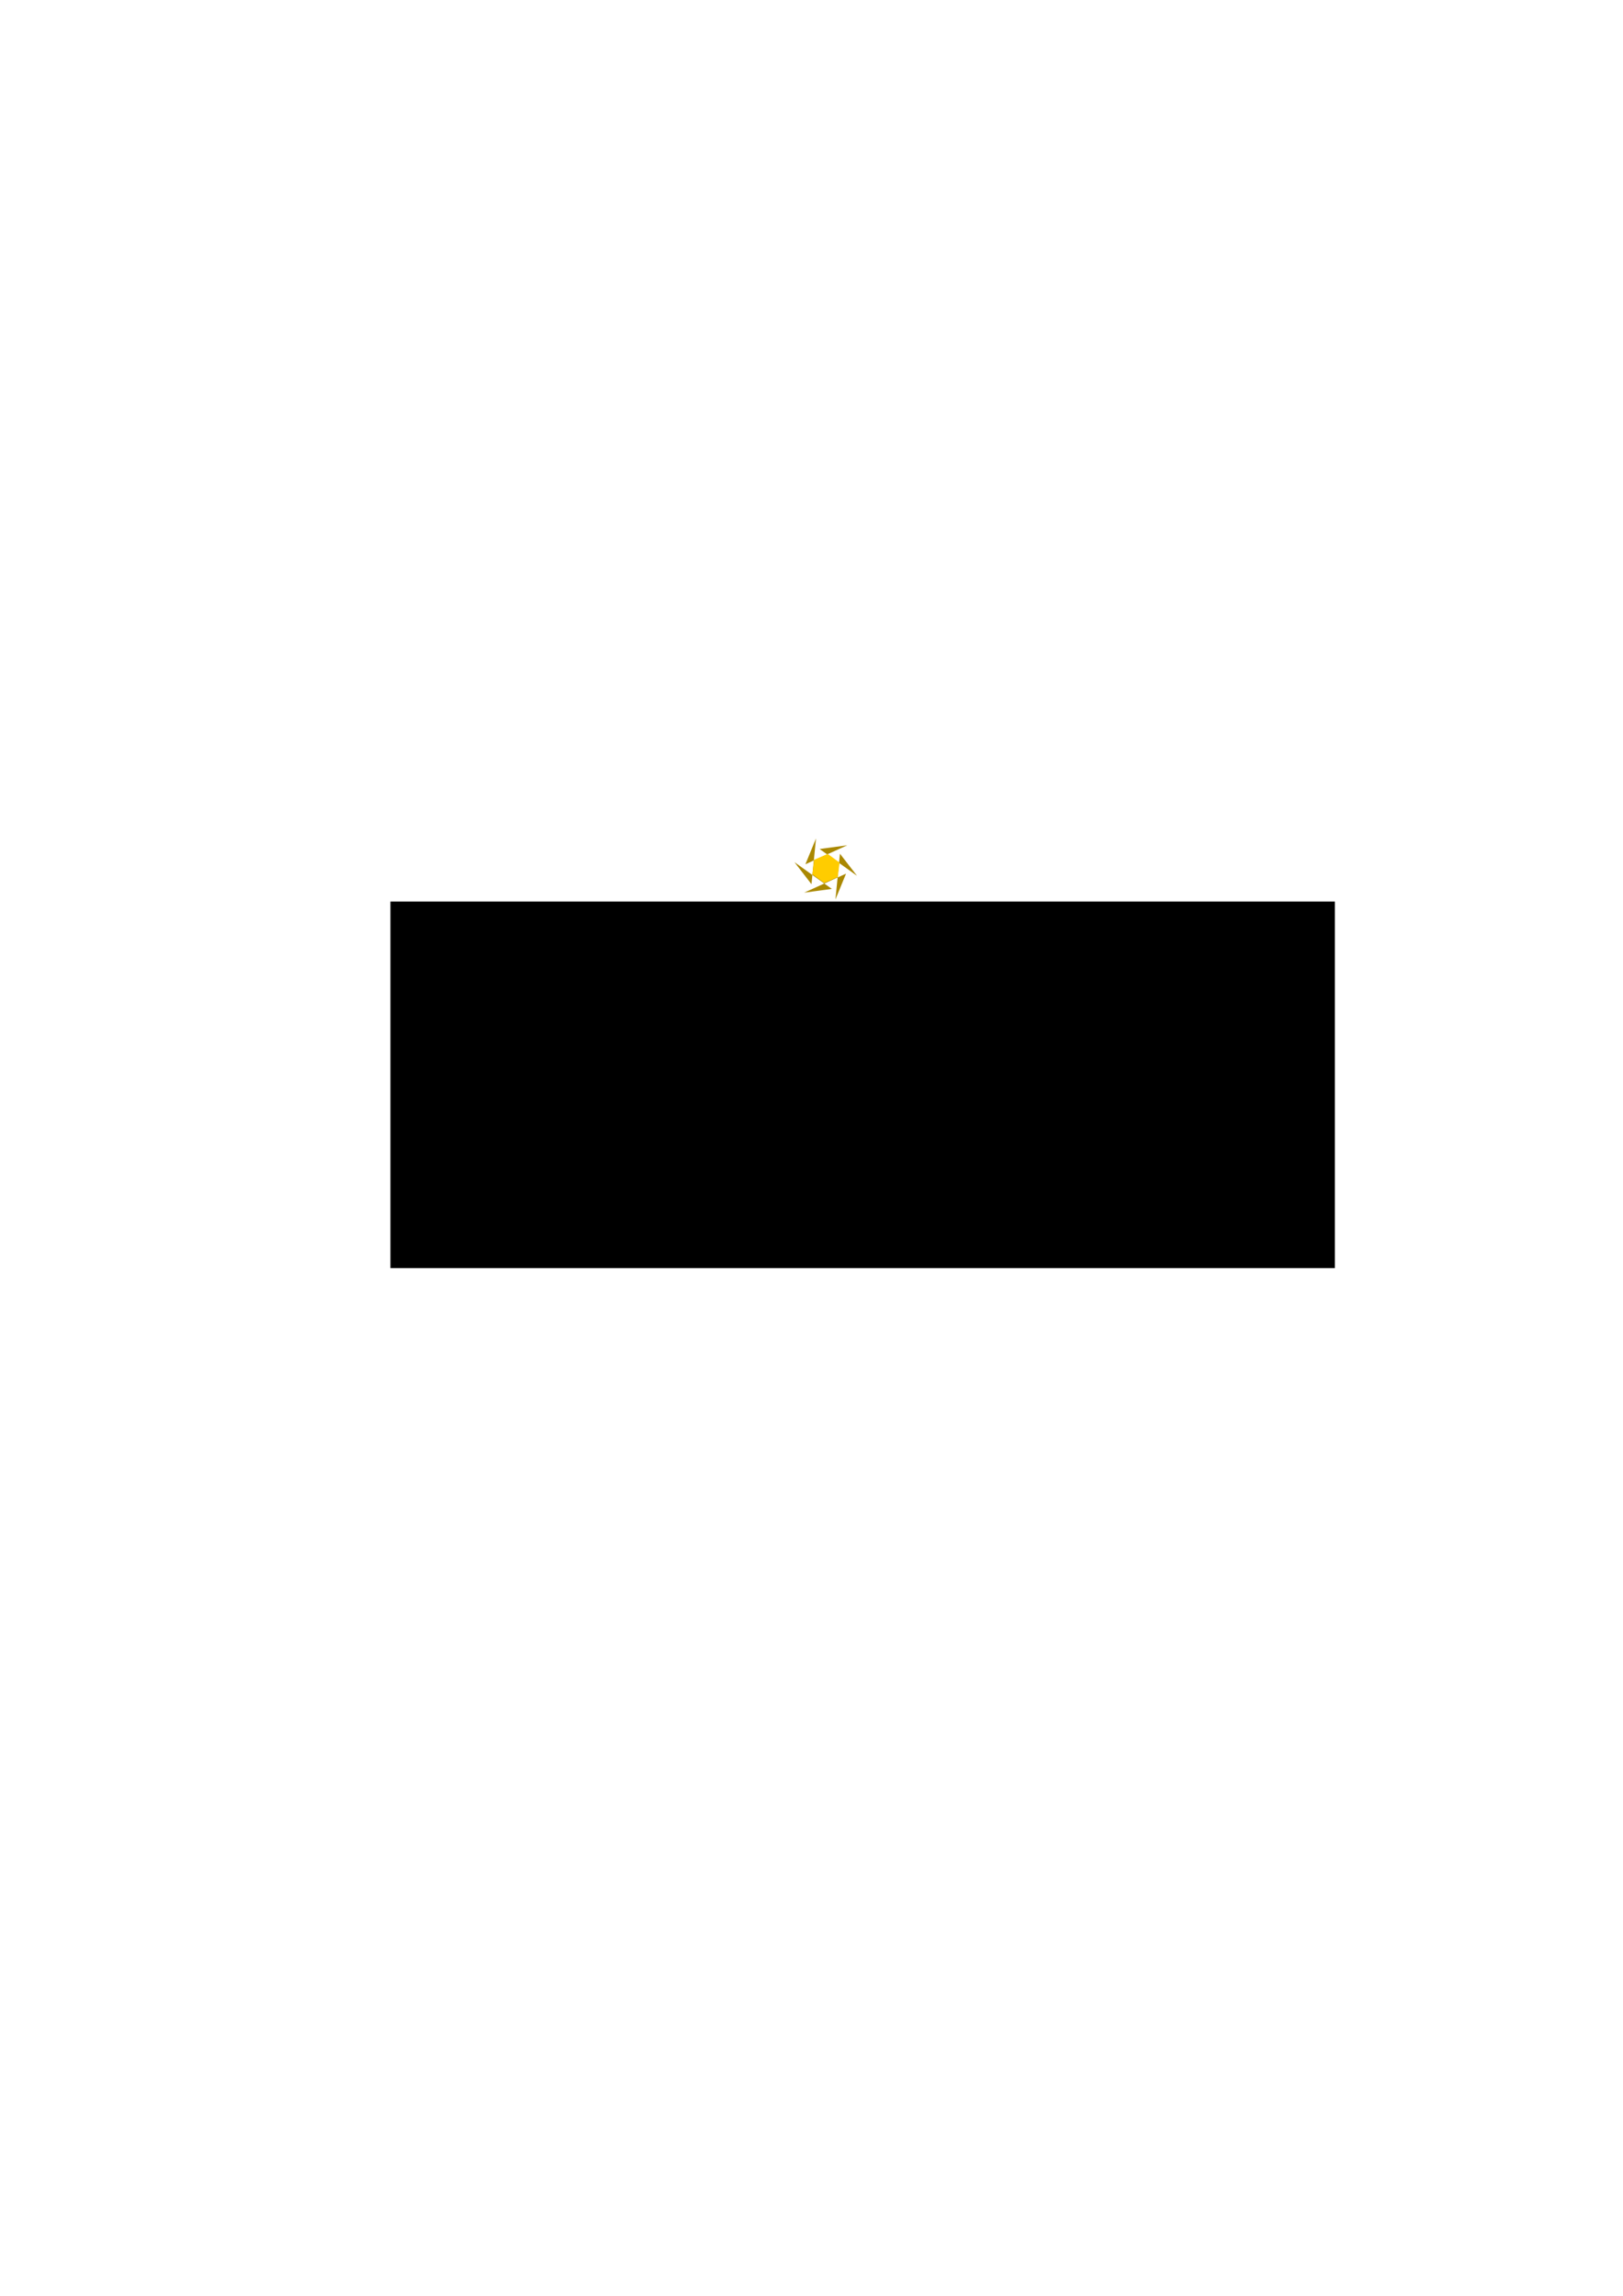 <?xml version="1.0" encoding="UTF-8" standalone="no"?>
<!-- Created with Inkscape (http://www.inkscape.org/) -->

<svg
   xmlns:dc="http://purl.org/dc/elements/1.1/"
   xmlns:cc="http://creativecommons.org/ns#"
   xmlns:rdf="http://www.w3.org/1999/02/22-rdf-syntax-ns#"
   xmlns:svg="http://www.w3.org/2000/svg"
   xmlns="http://www.w3.org/2000/svg"
   xmlns:sodipodi="http://sodipodi.sourceforge.net/DTD/sodipodi-0.dtd"
   xmlns:inkscape="http://www.inkscape.org/namespaces/inkscape"
   width="744.094"
   height="1052.362"
   id="svg2"
   version="1.1"
   inkscape:version="0.48.2 r9819"
   sodipodi:docname="beacon_logo_v2e.svg">
  <defs
     id="defs4">
    <inkscape:path-effect
       effect="spiro"
       id="path-effect3015"
       is_visible="true" />
    <inkscape:path-effect
       effect="spiro"
       id="path-effect3011"
       is_visible="true" />
    <inkscape:path-effect
       effect="spiro"
       id="path-effect3007"
       is_visible="true" />
    <inkscape:path-effect
       effect="spiro"
       id="path-effect3003"
       is_visible="true" />
    <inkscape:path-effect
       effect="spiro"
       id="path-effect2999"
       is_visible="true" />
  </defs>
  <sodipodi:namedview
     id="base"
     pagecolor="#ffffff"
     bordercolor="#666666"
     borderopacity="1.0"
     inkscape:pageopacity="0.0"
     inkscape:pageshadow="2"
     inkscape:zoom="1.7594736"
     inkscape:cx="395.59766"
     inkscape:cy="640.27618"
     inkscape:document-units="px"
     inkscape:current-layer="layer3"
     showgrid="false"
     inkscape:object-paths="false"
     inkscape:snap-intersection-paths="false"
     inkscape:object-nodes="false"
     inkscape:snap-nodes="true"
     inkscape:snap-smooth-nodes="false"
     inkscape:snap-grids="true"
     inkscape:window-width="1034"
     inkscape:window-height="534"
     inkscape:window-x="18"
     inkscape:window-y="78"
     inkscape:window-maximized="0"
     inkscape:snap-midpoints="true" />
  <g
     inkscape:label="Layer 1"
     inkscape:groupmode="layer"
     id="layer1" />
  <g
     inkscape:groupmode="layer"
     id="layer3"
     inkscape:label="man">
    <path
       sodipodi:type="arc"
       id="path2995"
       sodipodi:cx="409.5"
       sodipodi:cy="427.86218"
       sodipodi:rx="4.5"
       sodipodi:ry="4.5"
       d="m 414,427.862 a 4.5,4.5 0 1 1 -9,0 4.5,4.5 0 1 1 9,0 z"
       style="fill:#008033"
       transform="matrix(0.799,0,0,0.754,78.234,103.966)" />
    <path
       style="fill:none;stroke:#000000;stroke-width:1px;stroke-linecap:butt;stroke-linejoin:miter;stroke-opacity:1"
       d="m 395.5,453.245 0,0"
       id="path3001"
       inkscape:path-effect="#path-effect3003"
       inkscape:original-d="m 395.5,453.24497 c 0,0 -21.5,-16.61722 0,0 z"
       inkscape:connector-curvature="0" />
    <path
       style="fill:none;stroke:#000000;stroke-width:1px;stroke-linecap:butt;stroke-linejoin:miter;stroke-opacity:1"
       d="m 395.5,453.245 0,0"
       id="path3009"
       inkscape:path-effect="#path-effect3011"
       inkscape:original-d="m 395.5,453.24497 c 0,0 -2,22.88278 0,0 z"
       inkscape:connector-curvature="0" />
    <path
       style="fill:#008033"
       id="path3372"
       d="m 390.392,422.82 c 1.203,0.014 2.405,-0.002 3.586,0.249 1.142,0.259 2.035,0.921 2.919,1.646 0.934,0.804 1.458,1.917 1.914,3.035 0.901,2.463 1.552,5.006 2.34,7.505 1.063,3.117 2.319,6.159 3.595,9.192 0.51,1.13 0.903,2.315 1.434,3.436 0.19,0.402 0.409,0.79 0.604,1.19 0.497,1.031 0.937,2.092 1.208,3.206 0.189,0.914 0.213,1.848 0.23,2.777 8.8e-4,0.809 0.028,1.619 -0.028,2.427 -0.043,0.728 -0.206,1.437 -0.368,2.145 -0.118,0.539 -0.148,1.092 -0.161,1.641 0.017,0.578 -0.068,1.149 -0.136,1.72 0,0 -3.754,1.858 -3.754,1.858 l 0,0 c 0.063,-0.557 0.153,-1.112 0.13,-1.674 0.014,-0.575 0.031,-1.15 0.125,-1.718 0.159,-0.698 0.38,-1.383 0.417,-2.103 0.08,-0.794 0.032,-1.594 0.048,-2.391 -0.006,-0.903 -0.018,-1.811 -0.179,-2.702 -0.241,-1.092 -0.654,-2.133 -1.136,-3.14 -0.196,-0.408 -0.413,-0.806 -0.599,-1.219 -0.513,-1.136 -0.872,-2.338 -1.342,-3.491 -1.214,-3.071 -2.433,-6.14 -3.569,-9.241 -0.808,-2.469 -1.483,-4.985 -2.453,-7.399 -0.466,-1.038 -0.956,-2.098 -1.851,-2.84 -0.84,-0.681 -1.7,-1.276 -2.788,-1.484 -1.191,-0.193 -2.394,-0.187 -3.598,-0.145 0,0 3.414,-2.48 3.414,-2.48 z"
       inkscape:connector-curvature="0" />
    <path
       style="fill:#000000"
       id="path3370"
       d="m 423.341,429.605 c -2.576,0.375 -5.102,1.014 -7.606,1.714 -2.664,0.894 -5.291,1.902 -7.803,3.164 -0.31,0.178 -1.239,0.709 -0.929,0.533 5.036,-2.869 2.882,-1.758 1.938,-1.012 -0.617,0.488 -1.026,1.037 -1.428,1.702 -0.674,1.461 -0.74,3.076 -0.652,4.656 0.188,1.931 0.698,3.81 1.232,5.669 0.368,1.154 0.666,2.34 1.167,3.447 0.152,0.336 0.571,1.118 0.742,1.442 0.852,1.639 1.831,3.208 2.845,4.751 0.752,1.159 1.605,2.242 2.6,3.2 0.791,0.73 1.612,1.429 2.451,2.104 0.846,0.622 1.679,1.275 2.59,1.802 0.586,0.372 1.212,0.667 1.815,1.006 0.36,0.284 0.756,0.487 1.175,0.669 0,0 -3.518,2.328 -3.518,2.328 l 0,0 c -0.414,-0.208 -0.811,-0.44 -1.194,-0.702 -0.591,-0.355 -1.218,-0.647 -1.792,-1.031 -0.898,-0.572 -1.75,-1.218 -2.594,-1.865 -0.849,-0.685 -1.704,-1.367 -2.48,-2.135 -0.992,-0.998 -1.84,-2.119 -2.589,-3.311 -1.007,-1.562 -2.007,-3.132 -2.881,-4.774 -0.199,-0.378 -0.583,-1.094 -0.757,-1.482 -0.502,-1.124 -0.795,-2.326 -1.169,-3.495 -0.54,-1.884 -1.056,-3.785 -1.291,-5.736 -0.131,-1.639 -0.067,-3.306 0.529,-4.859 0.32,-0.624 0.345,-0.765 0.81,-1.302 0.327,-0.378 0.871,-0.866 1.293,-1.122 2.696,-1.634 3.269,-1.935 5.253,-3.015 2.511,-1.211 5.124,-2.199 7.779,-3.05 2.582,-0.714 5.188,-1.365 7.834,-1.794 0,0 -3.371,2.496 -3.371,2.496 z"
       inkscape:connector-curvature="0" />
  </g>
  <g
     inkscape:groupmode="layer"
     id="layer2"
     inkscape:label="beacon">
    <flowRoot
       xml:space="preserve"
       id="flowRoot2986"
       style="font-size:40px;font-style:normal;font-variant:normal;font-weight:normal;font-stretch:normal;text-align:center;line-height:125%;letter-spacing:0px;word-spacing:0px;writing-mode:lr;text-anchor:middle;fill:#000000;fill-opacity:1;stroke:none;font-family:Gill Sans;-inkscape-font-specification:Gill Sans"
       transform="translate(0,-0.096)"><flowRegion
         id="flowRegion2988"><rect
           id="rect2990"
           width="433"
           height="168"
           x="179"
           y="413.362"
           style="font-size:40px;font-style:normal;font-variant:normal;font-weight:normal;font-stretch:normal;text-align:center;line-height:125%;writing-mode:lr;text-anchor:middle;font-family:Gill Sans;-inkscape-font-specification:Gill Sans" /></flowRegion><flowPara
         id="flowPara3002">bea on</flowPara></flowRoot>  </g>
  <g
     inkscape:groupmode="layer"
     id="layer4"
     inkscape:label="star"
     style="display:inline">
    <path
       sodipodi:type="star"
       style="fill:#aa8800;stroke:none"
       id="path3049"
       sodipodi:sides="6"
       sodipodi:cx="388"
       sodipodi:cy="402.86218"
       sodipodi:r1="14.681147"
       sodipodi:r2="9.5596256"
       sodipodi:arg1="-0.83228291"
       sodipodi:arg2="-1.8673261"
       inkscape:flatsided="false"
       inkscape:rounded="0"
       inkscape:randomized="0"
       d="m 397.883,392.006 -12.677,1.714 17.137,12.273 -7.823,-10.121 -2.061,20.978 4.854,-11.835 -19.197,8.704 12.677,-1.714 -17.137,-12.273 7.823,10.121 2.061,-20.978 -4.854,11.835 z"
       inkscape:transform-center-x="-0.07908908"
       inkscape:transform-center-y="-0.20211018"
       transform="translate(-9.432,-4.547)" />
    <path
       sodipodi:type="star"
       style="fill:#ffcc00;stroke:none"
       id="path3772"
       sodipodi:sides="6"
       sodipodi:cx="319.41373"
       sodipodi:cy="391.36902"
       sodipodi:r1="8.1968861"
       sodipodi:r2="7.098712"
       sodipodi:arg1="0.5880026"
       sodipodi:arg2="1.1116014"
       inkscape:flatsided="true"
       inkscape:rounded="0"
       inkscape:randomized="0"
       d="m 326.234,395.916 -7.348,3.633 -6.82,-4.547 0.528,-8.18 7.348,-3.633 6.82,4.547 z"
       transform="matrix(-0.824,-0.04,0.048,-0.814,623.089,729.421)" />
  </g>
  <g
     inkscape:label="star copy"
     id="g3051"
     inkscape:groupmode="layer"
     style="display:none">
    <path
       inkscape:transform-center-y="-0.18421142"
       inkscape:transform-center-x="-0.074873616"
       d="m 387.653,402.805 -8.448,-7.172 8.672,6.9 1.987,-10.902 -1.64,10.96 10.435,-3.731 -10.311,4.06 8.448,7.172 -8.672,-6.9 -1.987,10.902 1.64,-10.96 -10.435,3.731 z"
       inkscape:randomized="0"
       inkscape:rounded="0"
       inkscape:flatsided="false"
       sodipodi:arg2="-2.453613"
       sodipodi:arg1="-2.9772119"
       sodipodi:r2="11.385222"
       sodipodi:r1="0.35188699"
       sodipodi:cy="402.86218"
       sodipodi:cx="388"
       sodipodi:sides="6"
       id="path3053"
       style="fill:#ffff00"
       sodipodi:type="star"
       transform="matrix(0.947,0,0,0.911,-3.181,35.107)" />
  </g>
</svg>
